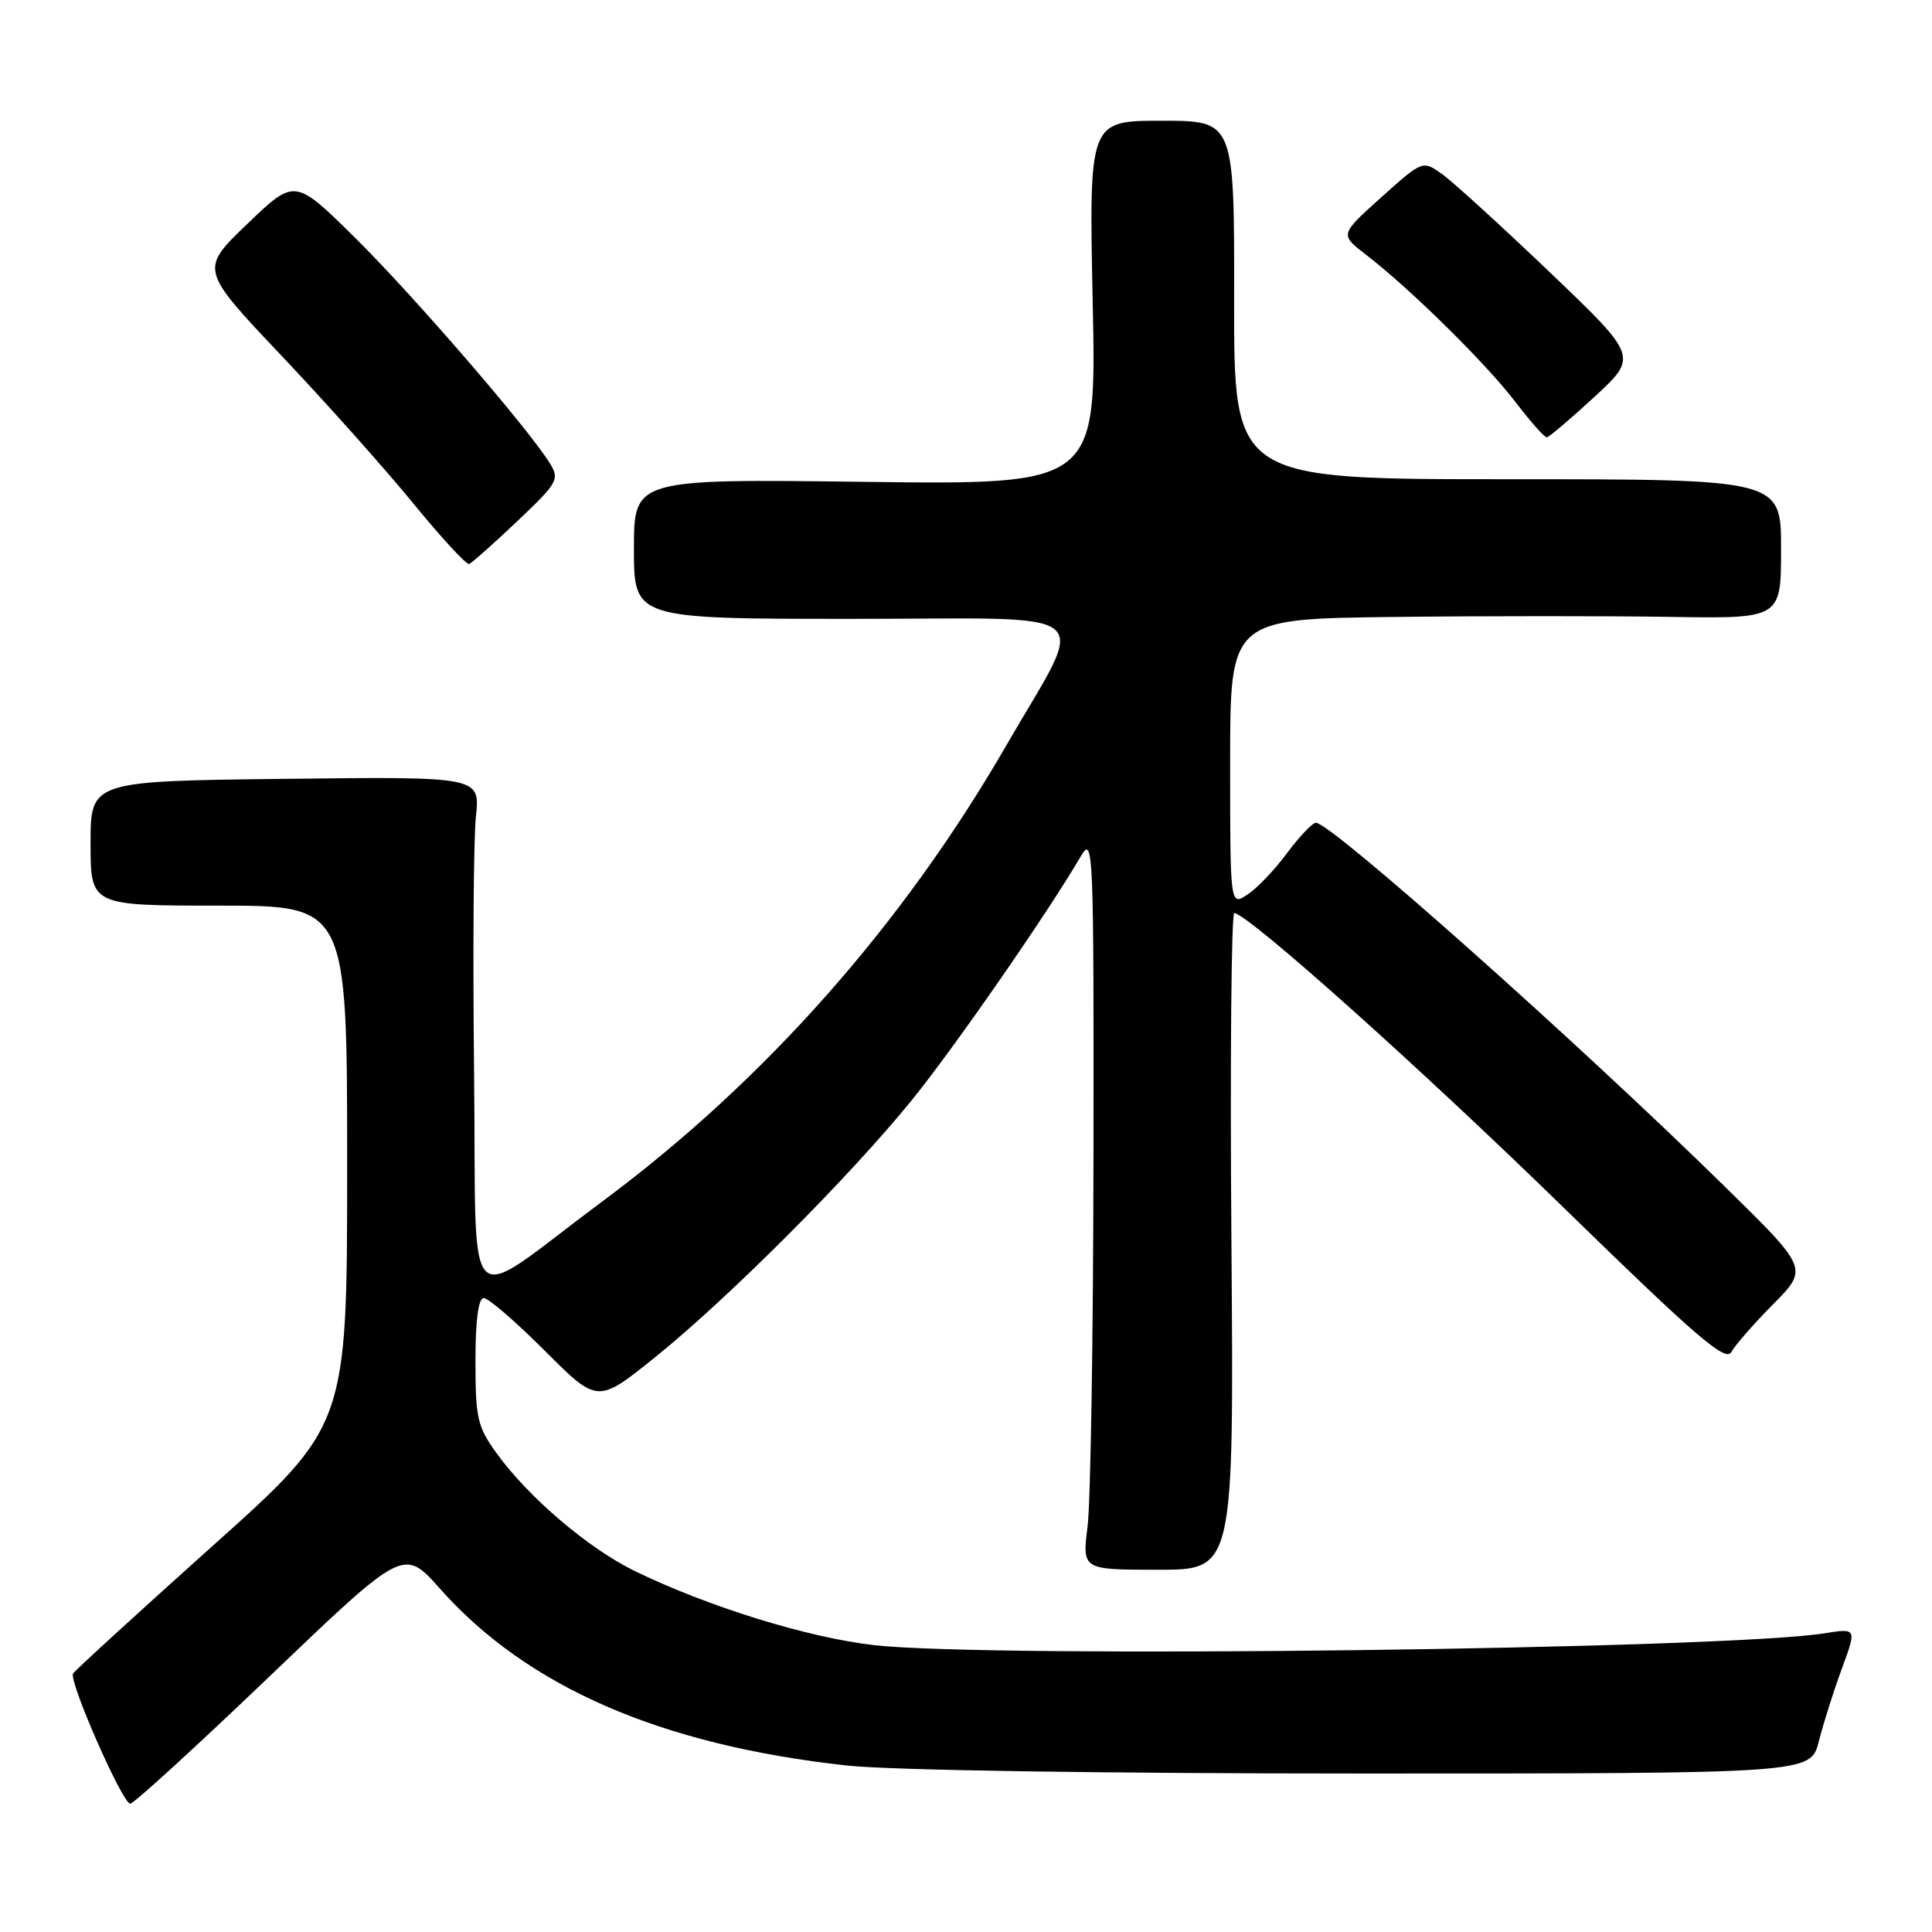 <?xml version="1.0" encoding="UTF-8" standalone="no"?>
<!DOCTYPE svg PUBLIC "-//W3C//DTD SVG 1.1//EN" "http://www.w3.org/Graphics/SVG/1.1/DTD/svg11.dtd" >
<svg xmlns="http://www.w3.org/2000/svg" xmlns:xlink="http://www.w3.org/1999/xlink" version="1.1" viewBox="0 0 256 256">
 <g >
 <path fill="currentColor"
d=" M 35.80 222.05 C 53.50 205.11 53.50 205.11 58.29 210.50 C 69.86 223.54 87.58 231.24 112.21 233.94 C 117.96 234.57 146.01 235.00 180.92 235.00 C 239.92 235.00 239.92 235.00 241.00 230.75 C 241.59 228.41 242.96 224.08 244.05 221.12 C 246.03 215.74 246.03 215.74 241.77 216.42 C 228.59 218.53 131.15 219.75 115.82 217.99 C 106.98 216.98 93.83 212.90 84.09 208.16 C 77.98 205.18 70.03 198.41 65.83 192.60 C 63.26 189.06 63.00 187.93 63.00 180.35 C 63.00 174.93 63.39 172.00 64.10 172.00 C 64.71 172.00 68.35 175.14 72.20 178.99 C 79.18 185.98 79.18 185.98 86.84 179.81 C 96.47 172.06 112.63 155.87 120.79 145.81 C 126.43 138.86 138.87 120.92 143.22 113.45 C 144.87 110.63 144.94 112.34 144.89 153.50 C 144.86 177.15 144.51 199.09 144.11 202.25 C 143.39 208.00 143.39 208.00 153.45 208.00 C 163.50 208.00 163.50 208.00 163.17 164.50 C 162.98 140.58 163.16 121.00 163.55 121.00 C 165.29 121.00 188.26 141.54 207.50 160.32 C 224.80 177.19 228.66 180.51 229.41 179.15 C 229.91 178.24 232.41 175.38 234.97 172.80 C 239.62 168.09 239.62 168.09 228.56 157.24 C 208.92 137.97 176.32 108.97 174.36 109.02 C 173.89 109.04 172.17 110.85 170.54 113.04 C 168.92 115.24 166.55 117.72 165.29 118.54 C 163.00 120.05 163.00 120.05 163.00 101.02 C 163.00 82.00 163.00 82.00 184.75 81.75 C 196.71 81.61 213.14 81.61 221.25 81.74 C 236.00 81.98 236.00 81.98 236.00 72.74 C 236.00 63.50 236.00 63.50 199.75 63.50 C 163.50 63.50 163.50 63.50 163.53 39.75 C 163.56 16.00 163.56 16.00 153.93 16.00 C 144.29 16.00 144.29 16.00 144.79 40.12 C 145.29 64.23 145.29 64.23 114.64 63.85 C 84.00 63.46 84.00 63.46 84.00 72.73 C 84.00 82.00 84.00 82.00 113.01 82.00 C 146.43 82.00 144.13 80.09 133.29 98.86 C 119.56 122.61 101.30 143.23 79.86 159.16 C 60.93 173.23 63.19 175.48 62.82 142.23 C 62.64 126.43 62.75 111.11 63.06 108.20 C 63.62 102.90 63.62 102.90 37.81 103.20 C 12.00 103.50 12.00 103.50 12.00 111.75 C 12.00 120.00 12.00 120.00 29.00 120.00 C 46.00 120.00 46.00 120.00 46.00 154.44 C 46.00 188.89 46.00 188.89 28.05 204.95 C 18.19 213.79 9.92 221.35 9.68 221.76 C 9.10 222.78 16.23 239.00 17.26 239.00 C 17.72 239.00 26.06 231.37 35.80 222.05 Z  M 68.53 69.07 C 73.90 63.99 74.17 63.51 72.88 61.42 C 70.05 56.83 54.86 39.23 47.10 31.56 C 39.07 23.62 39.07 23.62 32.78 29.66 C 26.48 35.70 26.48 35.70 37.27 47.10 C 43.21 53.37 51.09 62.20 54.78 66.73 C 58.48 71.25 61.80 74.85 62.16 74.73 C 62.52 74.60 65.39 72.06 68.53 69.07 Z  M 211.28 52.58 C 217.05 47.25 217.05 47.25 205.33 36.05 C 198.89 29.90 192.46 24.04 191.06 23.05 C 188.50 21.24 188.50 21.24 183.01 26.16 C 177.53 31.08 177.53 31.08 181.01 33.76 C 186.83 38.23 196.88 48.13 200.76 53.21 C 202.77 55.84 204.66 57.98 204.96 57.95 C 205.25 57.93 208.10 55.51 211.28 52.58 Z "/>
</g>
</svg>